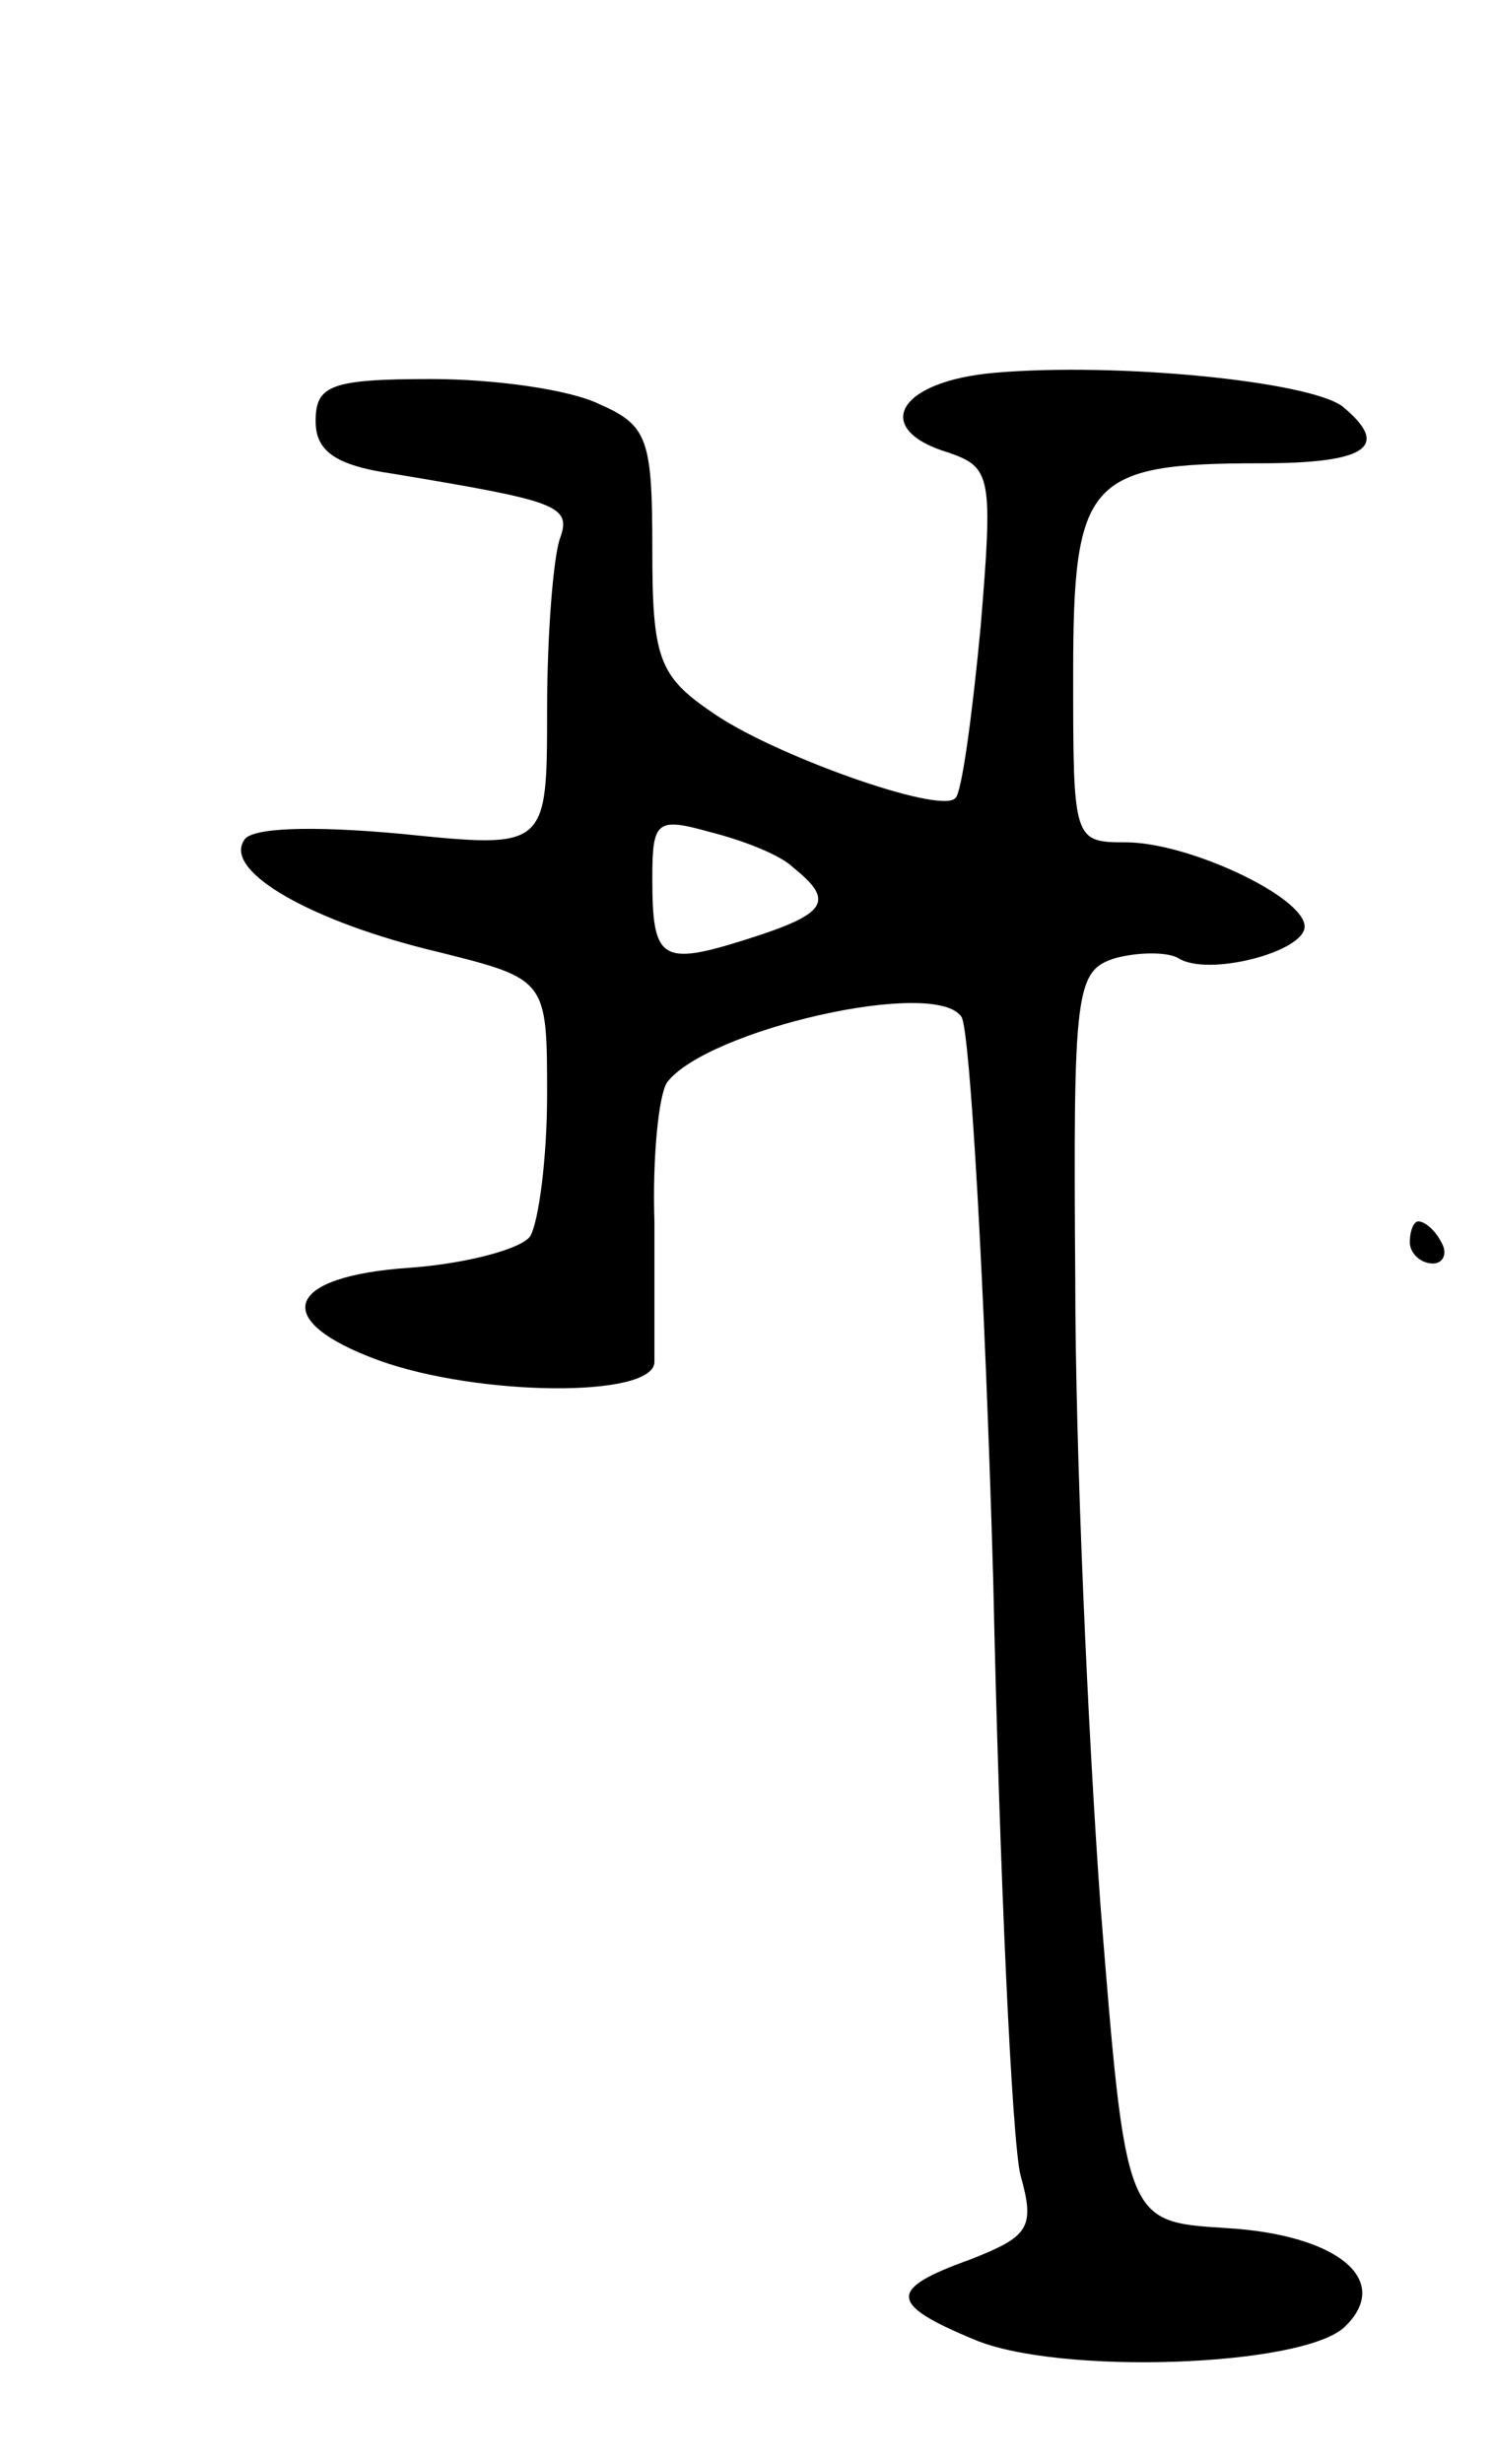 <svg version="1.0" xmlns="http://www.w3.org/2000/svg"
 width="71pt" height="117pt" viewBox="0 0 71 117"
 preserveAspectRatio="xMidYMid meet">
<g transform="translate(0,117) scale(0.1,-0.1)"
fill="#000000" stroke="none">
<path d="M473 993 c-47 -4 -59 -27 -22 -38 20 -7 21 -11 15 -83 -4 -42 -9 -79
-12 -81 -7 -8 -88 21 -116 41 -25 17 -28 26 -28 77 0 52 -2 59 -25 69 -14 7
-50 12 -80 12 -48 0 -55 -3 -55 -20 0 -14 9 -21 37 -25 78 -13 85 -15 79 -31
-3 -9 -6 -45 -6 -81 0 -66 0 -66 -69 -59 -43 4 -72 3 -75 -3 -10 -15 33 -39
92 -53 52 -13 52 -13 52 -68 0 -30 -4 -60 -8 -67 -4 -6 -30 -13 -57 -15 -60
-4 -67 -25 -15 -44 47 -17 130 -18 131 -1 0 6 0 37 0 67 -1 30 2 60 6 66 19
25 128 50 140 31 4 -7 11 -127 15 -267 3 -140 9 -268 13 -283 7 -25 4 -29 -24
-40 -39 -14 -39 -21 2 -38 40 -17 156 -13 176 6 23 22 -3 44 -57 47 -47 3 -47
3 -59 153 -6 83 -12 216 -12 297 -1 138 0 147 19 153 11 3 25 3 30 0 14 -9 60
3 60 15 0 14 -55 40 -85 40 -25 0 -25 1 -25 80 0 92 7 100 89 100 51 0 62 8
39 27 -16 12 -107 21 -165 16z m-96 -235 c20 -16 16 -22 -22 -34 -41 -13 -45
-10 -45 29 0 27 2 29 27 22 16 -4 34 -11 40 -17z"/>
<path d="M670 580 c0 -5 5 -10 11 -10 5 0 7 5 4 10 -3 6 -8 10 -11 10 -2 0 -4
-4 -4 -10z"/>
</g>
</svg>
